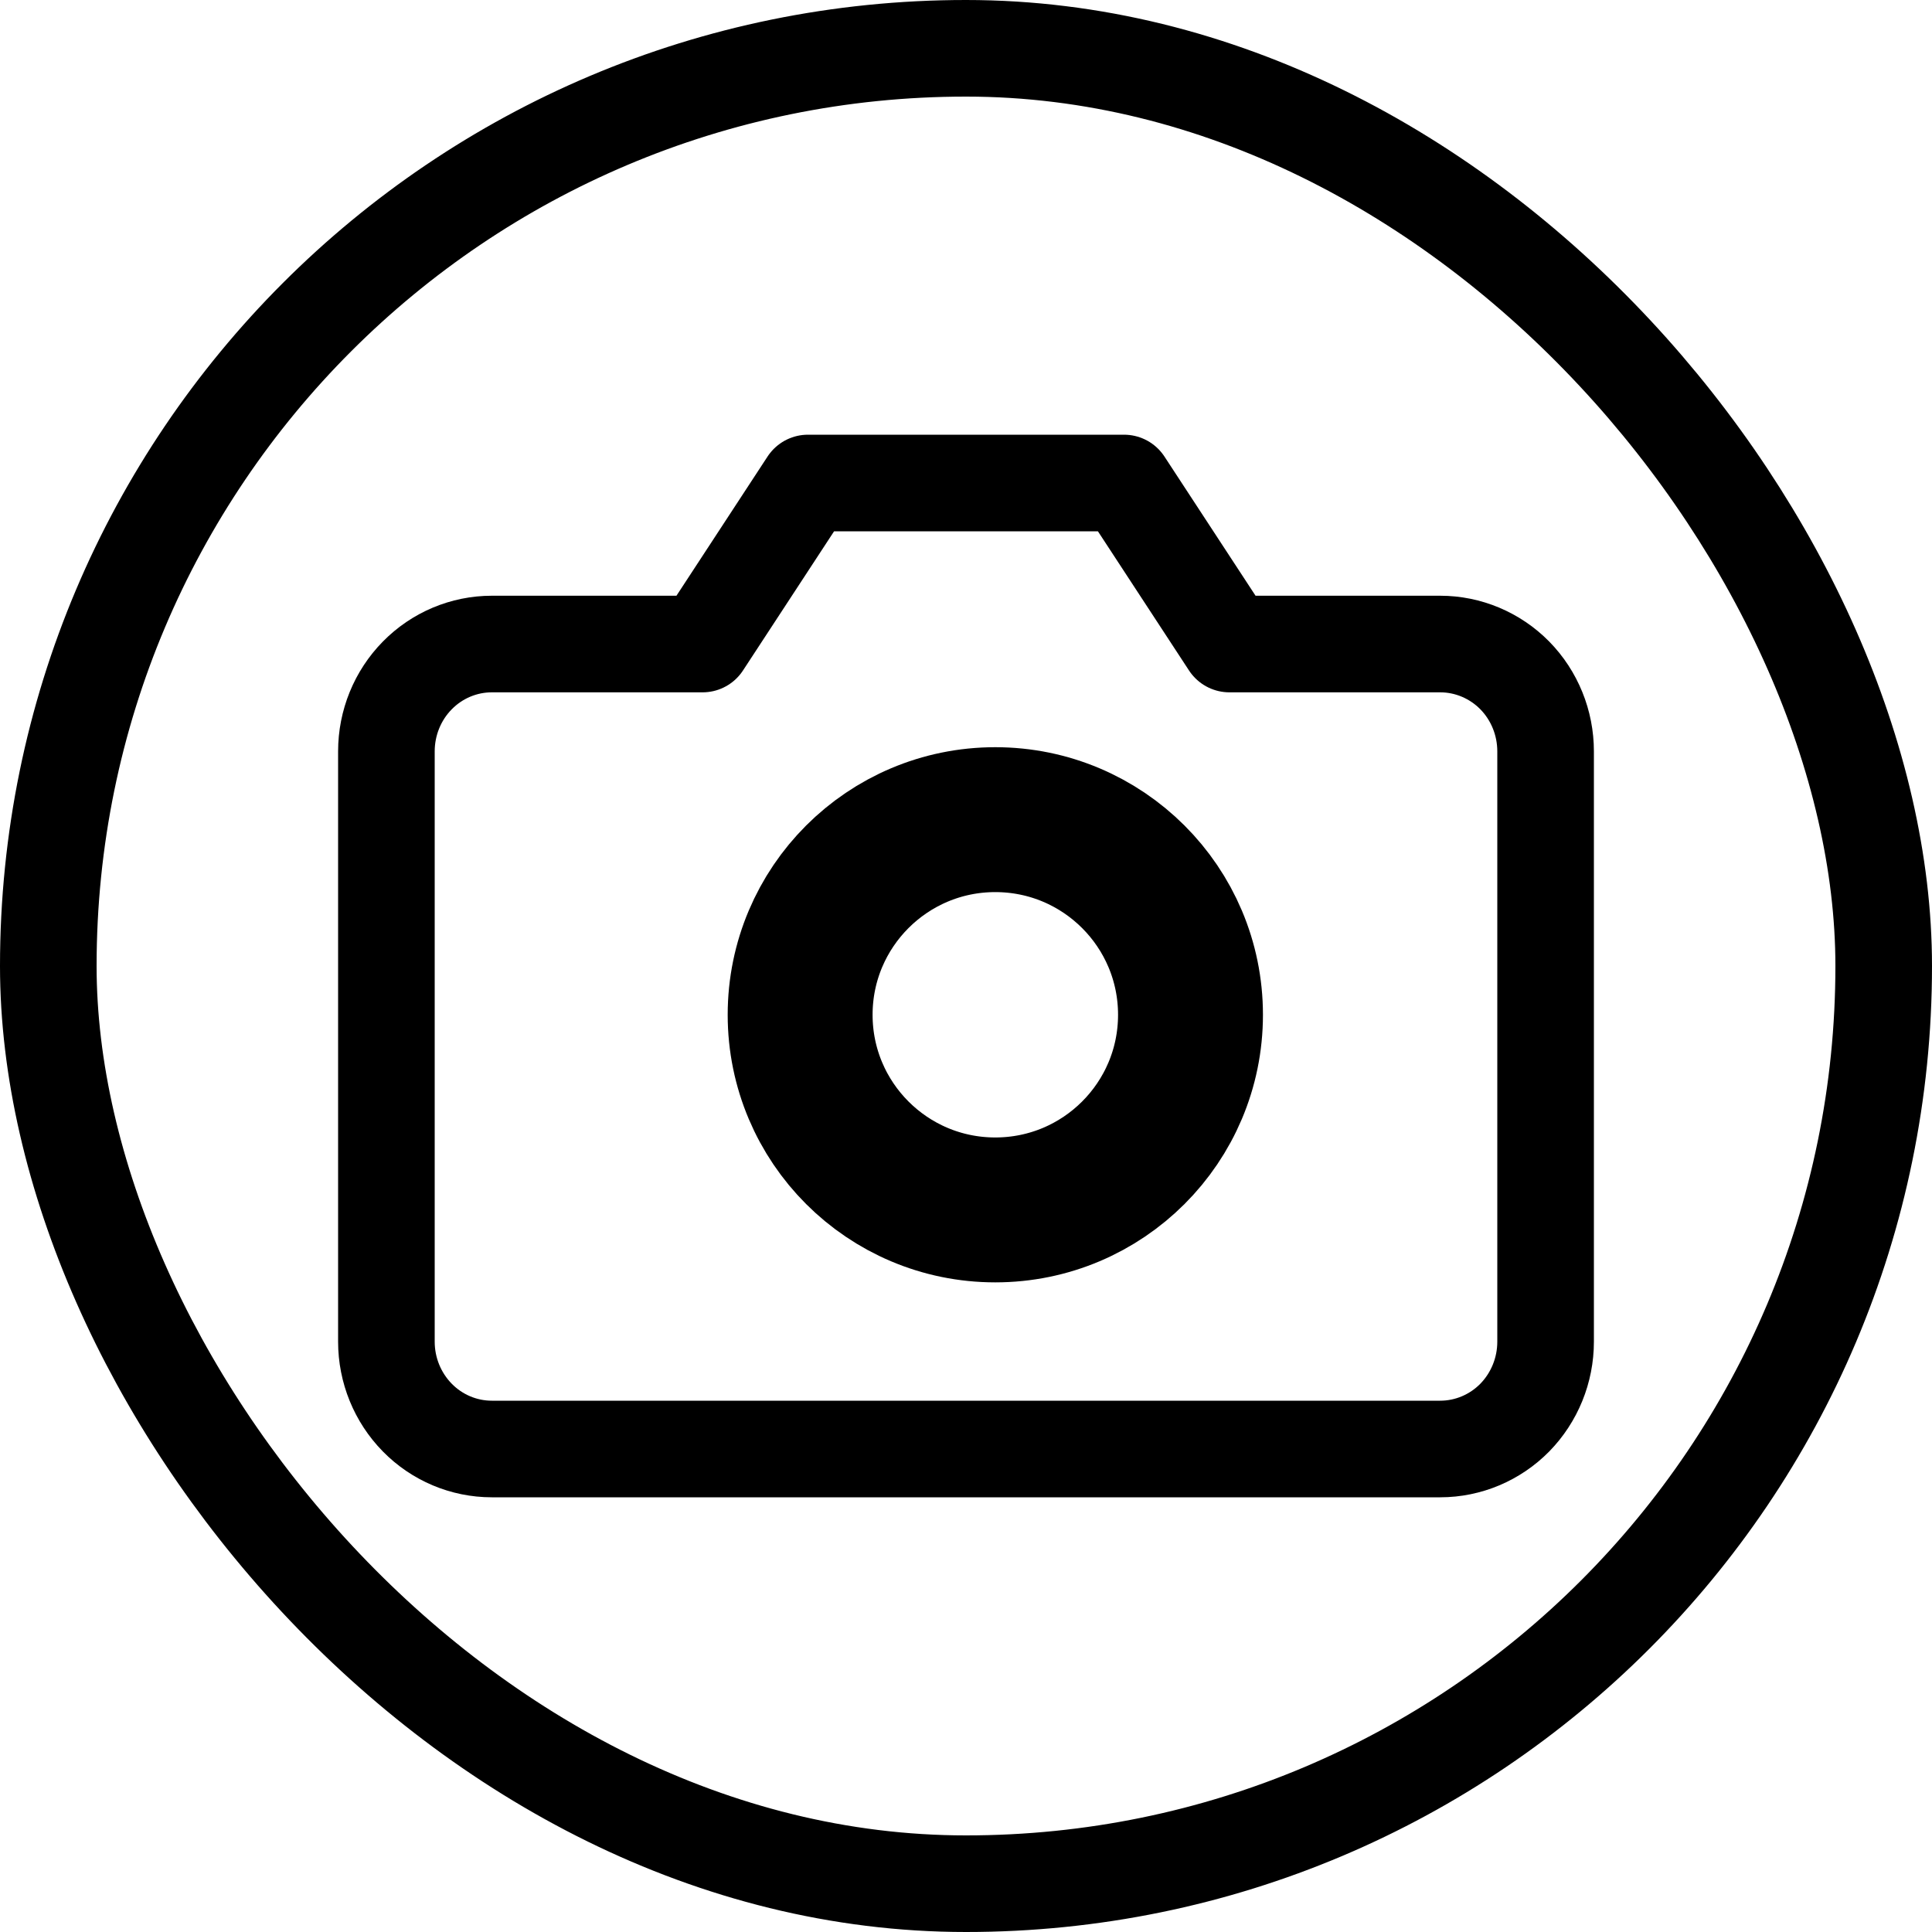 <svg width="20" height="20" viewBox="0 0 20 20" fill="none" xmlns="http://www.w3.org/2000/svg">
<rect x="0.5" y="0.5" width="19" height="19" rx="9.5" stroke="currentColor"/>
<path d="M16 13.889C16 14.184 15.885 14.466 15.681 14.675C15.476 14.883 15.198 15 14.909 15H5.091C4.802 15 4.524 14.883 4.32 14.675C4.115 14.466 4 14.184 4 13.889V7.778C4 7.483 4.115 7.2 4.32 6.992C4.524 6.784 4.802 6.667 5.091 6.667H7.273L8.364 5H11.636L12.727 6.667H14.909C15.198 6.667 15.476 6.784 15.681 6.992C15.885 7.2 16 7.483 16 7.778V13.889Z" stroke="currentColor" stroke-linecap="round" stroke-linejoin="round"/>
<path d="M10.303 12.525C11.419 12.525 12.324 11.621 12.324 10.505C12.324 9.389 11.419 8.485 10.303 8.485C9.188 8.485 8.283 9.389 8.283 10.505C8.283 11.621 9.188 12.525 10.303 12.525Z" stroke="currentColor" stroke-width="1.5" stroke-linecap="round" stroke-linejoin="round"/>
</svg>

